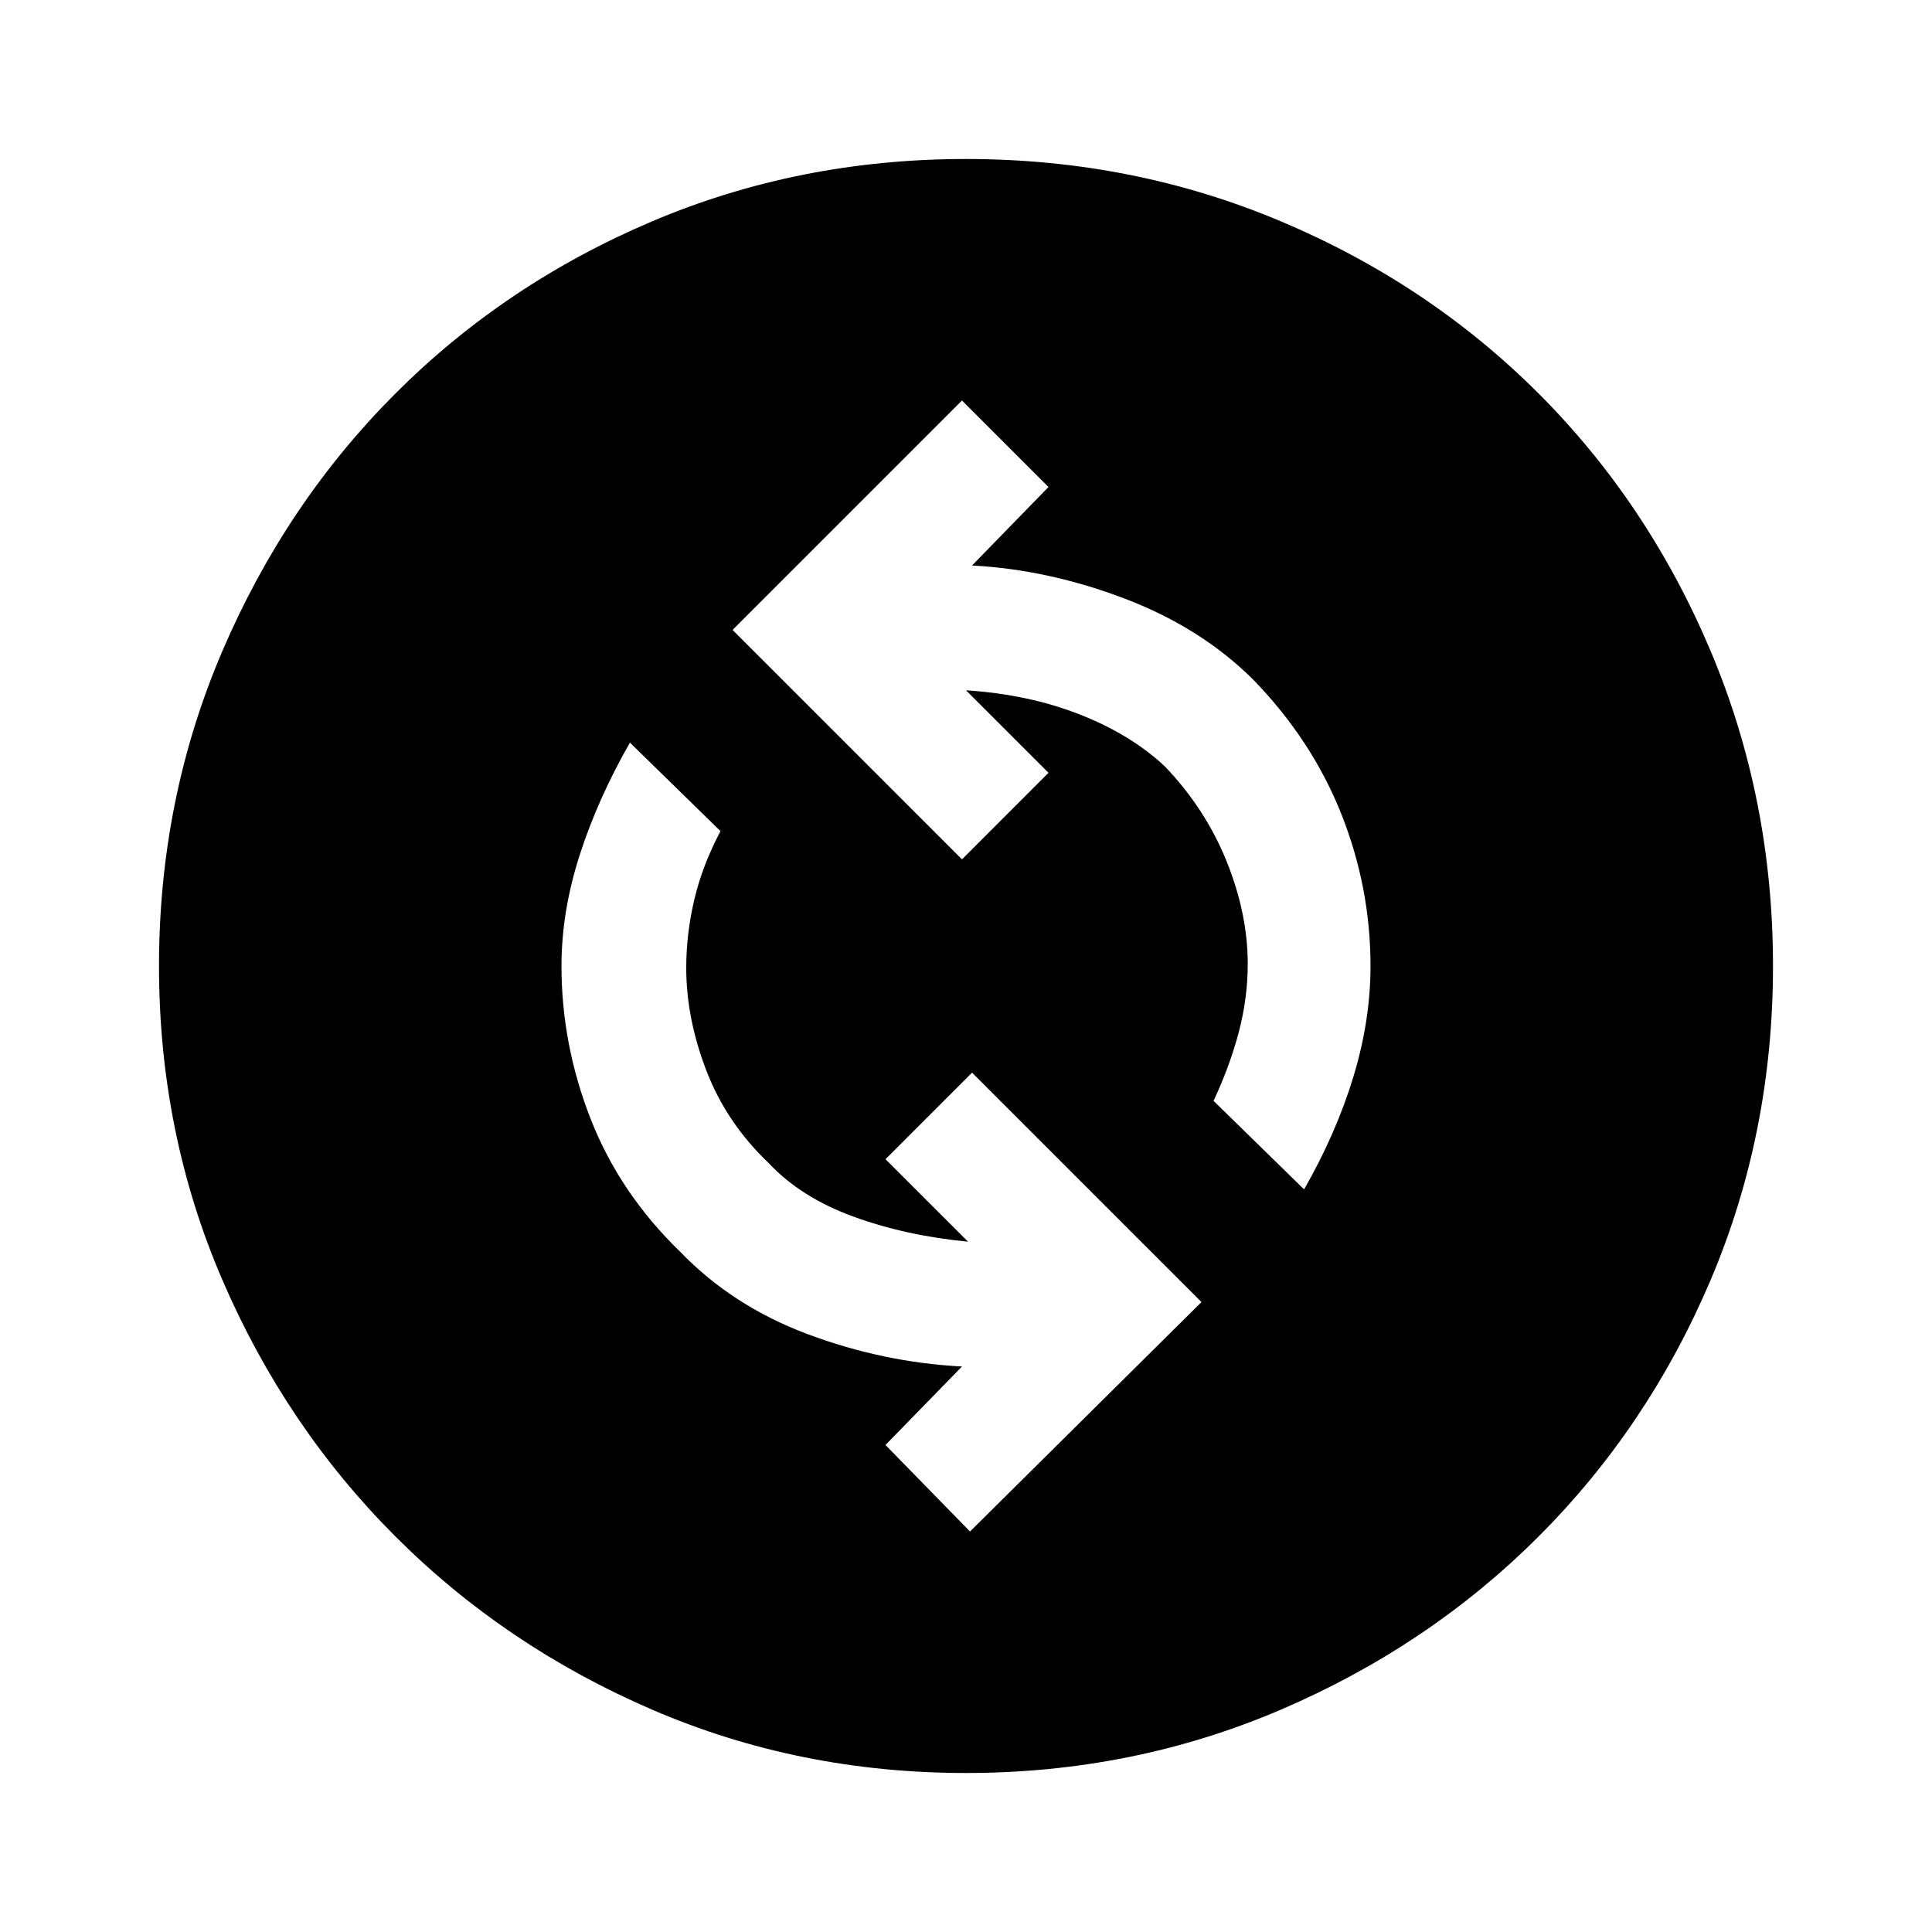 <svg xmlns="http://www.w3.org/2000/svg" height="40" width="40"><path d="m20.083 31.708 4.792-4.75-4.75-4.75L18.333 24l1.709 1.708q-1.292-.125-2.375-.52-1.084-.396-1.75-1.105-.875-.833-1.292-1.916-.417-1.084-.417-2.125 0-.709.167-1.417.167-.708.542-1.417l-1.875-1.833q-.667 1.167-1.042 2.333-.375 1.167-.375 2.292 0 1.625.604 3.167.604 1.541 1.854 2.75 1.084 1.125 2.646 1.708 1.563.583 3.188.667l-1.584 1.625ZM27 24.625q.667-1.167 1.021-2.333.354-1.167.354-2.292 0-1.625-.604-3.146t-1.813-2.771Q24.875 13 23.292 12.396q-1.584-.604-3.167-.688l1.583-1.625-1.791-1.791-4.75 4.75 4.75 4.75L21.708 16 20 14.292q1.292.083 2.354.5 1.063.416 1.771 1.083.833.875 1.271 1.958.437 1.084.437 2.125 0 .709-.187 1.417-.188.708-.521 1.417Zm-7 12.083q-3.458 0-6.5-1.312-3.042-1.313-5.312-3.584-2.271-2.27-3.584-5.312-1.312-3.042-1.312-6.5t1.312-6.521q1.313-3.062 3.584-5.333 2.27-2.271 5.312-3.563 3.042-1.291 6.5-1.291t6.521 1.291q3.062 1.292 5.333 3.563 2.271 2.271 3.563 5.333 1.291 3.063 1.291 6.521 0 3.458-1.291 6.5-1.292 3.042-3.563 5.312-2.271 2.271-5.333 3.584-3.063 1.312-6.521 1.312Z"/></svg>